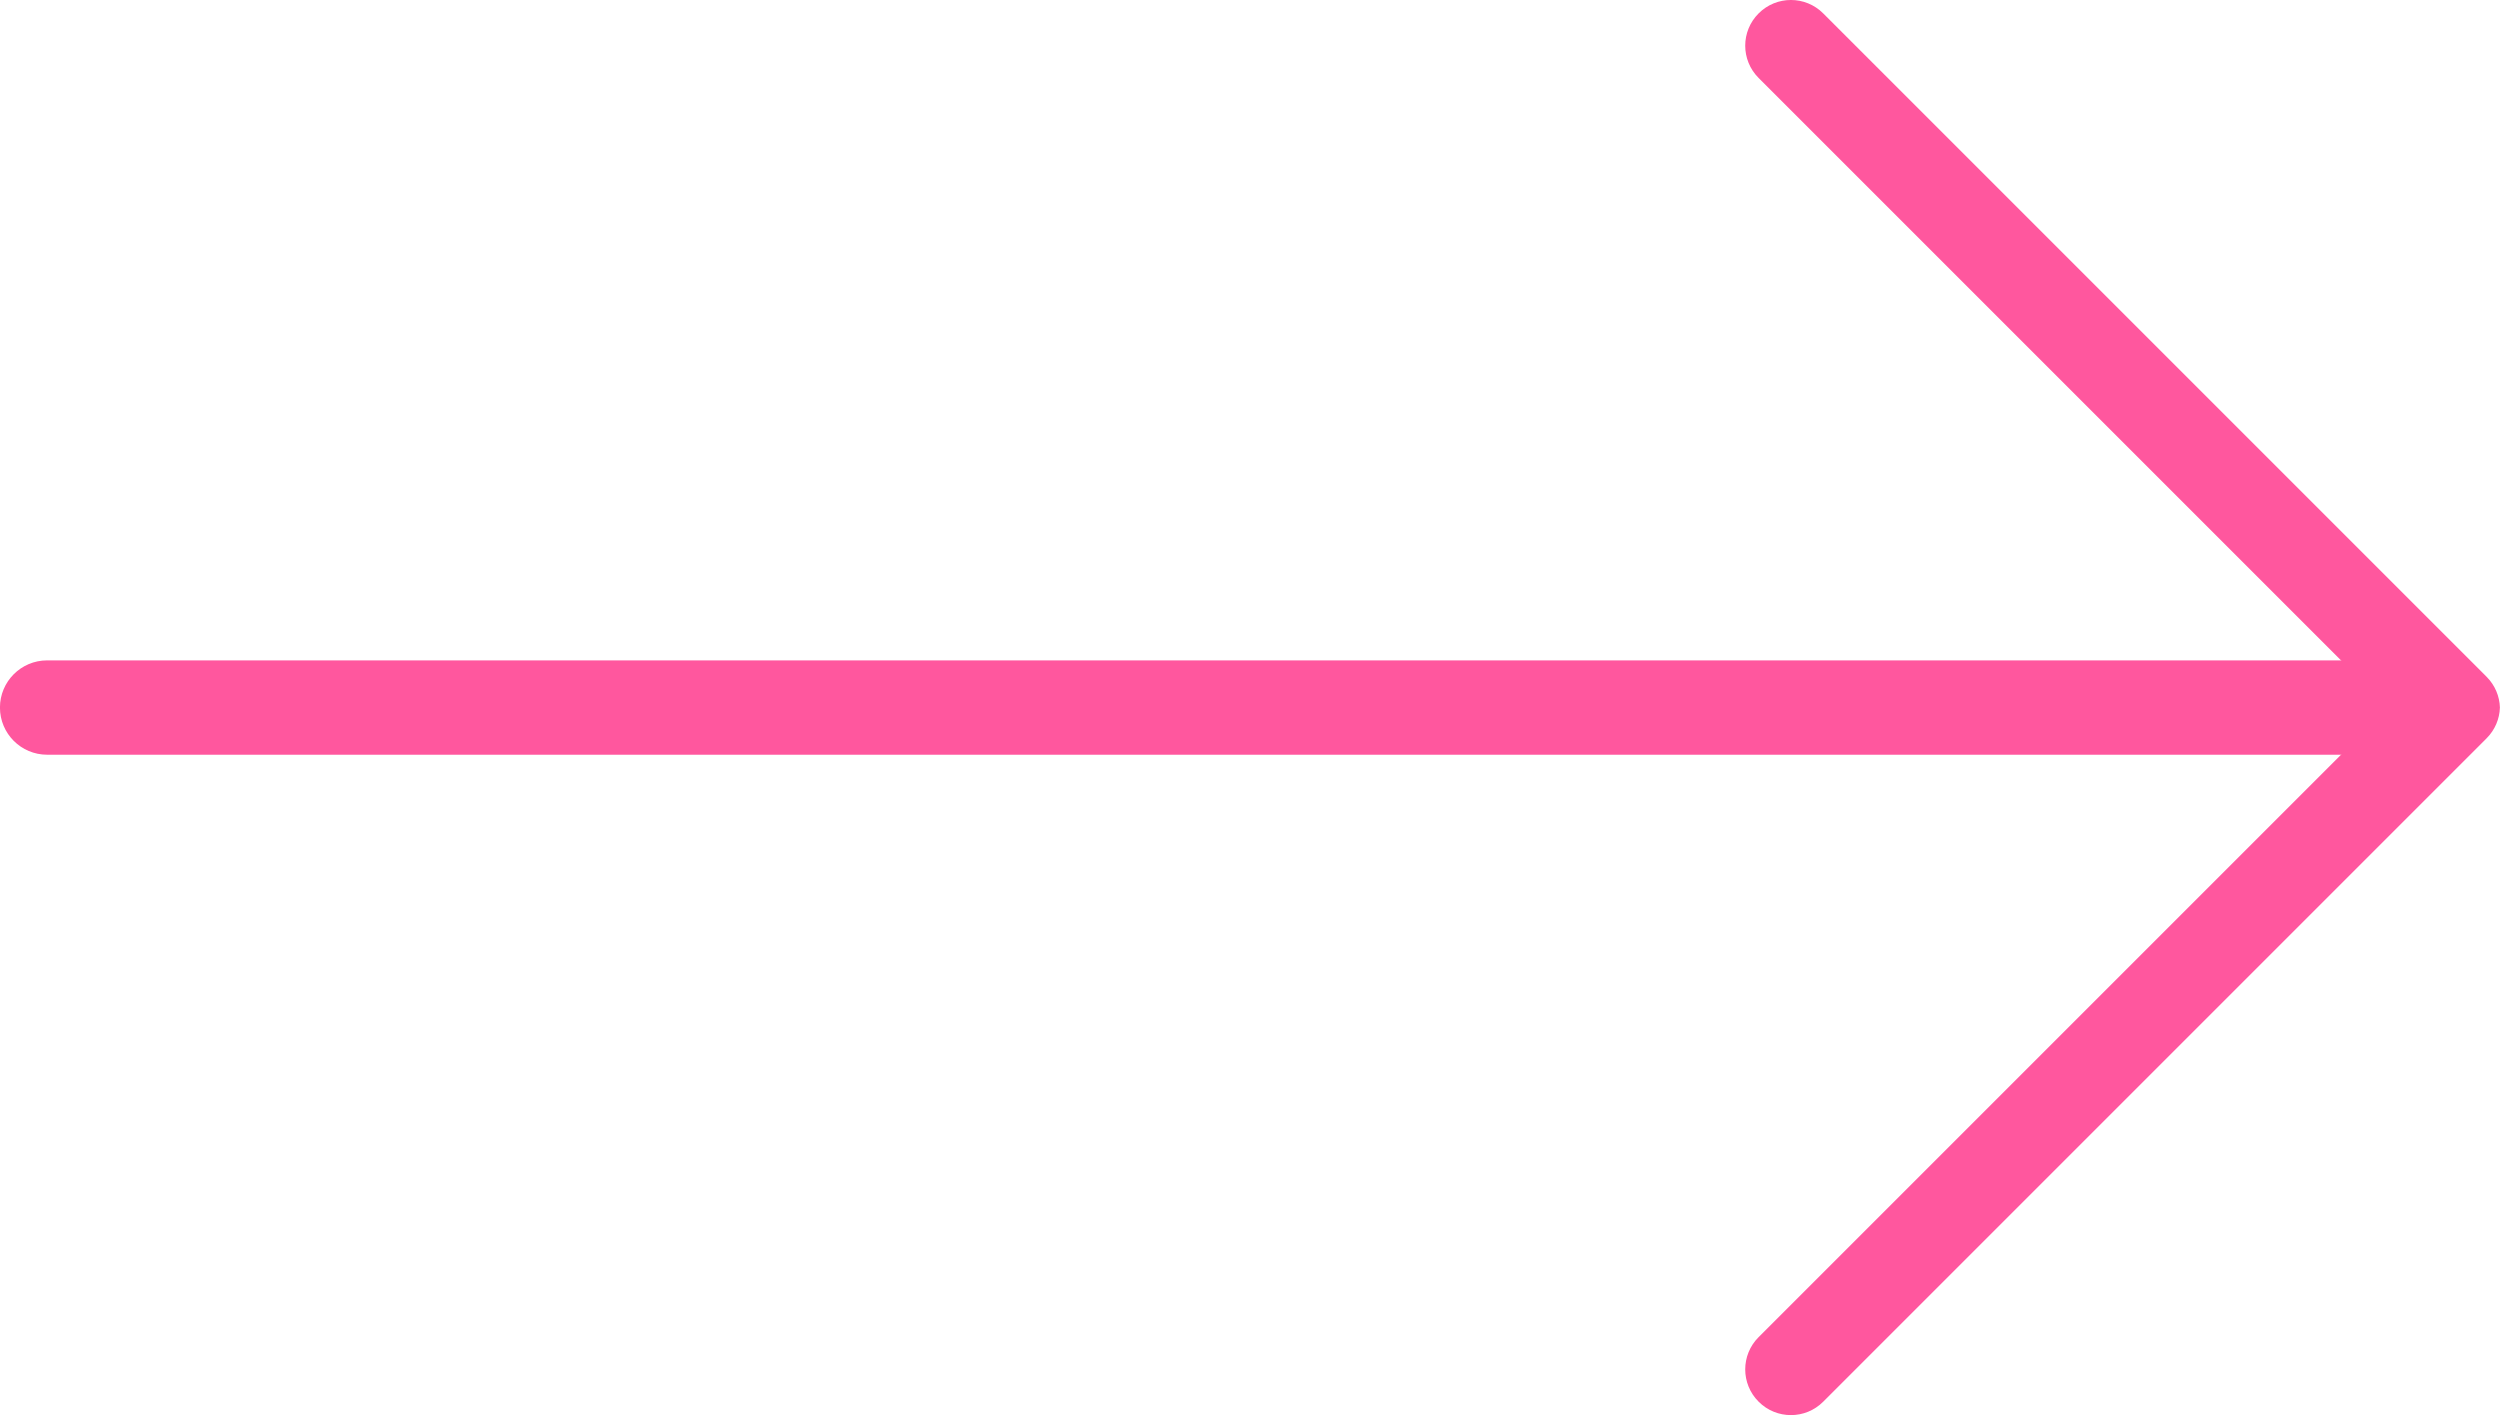 <svg width="53" height="30" viewBox="0 0 53 30" fill="none" xmlns="http://www.w3.org/2000/svg">
<path d="M50.63 15L37.283 1.653C36.904 1.275 36.904 0.662 37.283 0.284C37.661 -0.095 38.274 -0.095 38.652 0.284L52.715 14.347C52.896 14.528 52.991 14.763 52.998 15C52.991 15.237 52.896 15.472 52.715 15.653L38.652 29.716C38.274 30.095 37.661 30.095 37.283 29.716C36.904 29.338 36.904 28.725 37.283 28.347L50.63 15Z" fill="#FF579E"/>
<path d="M0.999 16C0.447 16 -0.001 15.552 -0.001 15C-0.001 14.448 0.447 14 0.999 14L49.999 14C50.551 14 50.999 14.448 50.999 15C50.999 15.552 50.551 16 49.999 16L0.999 16Z" fill="#FF579E"/>
</svg>
